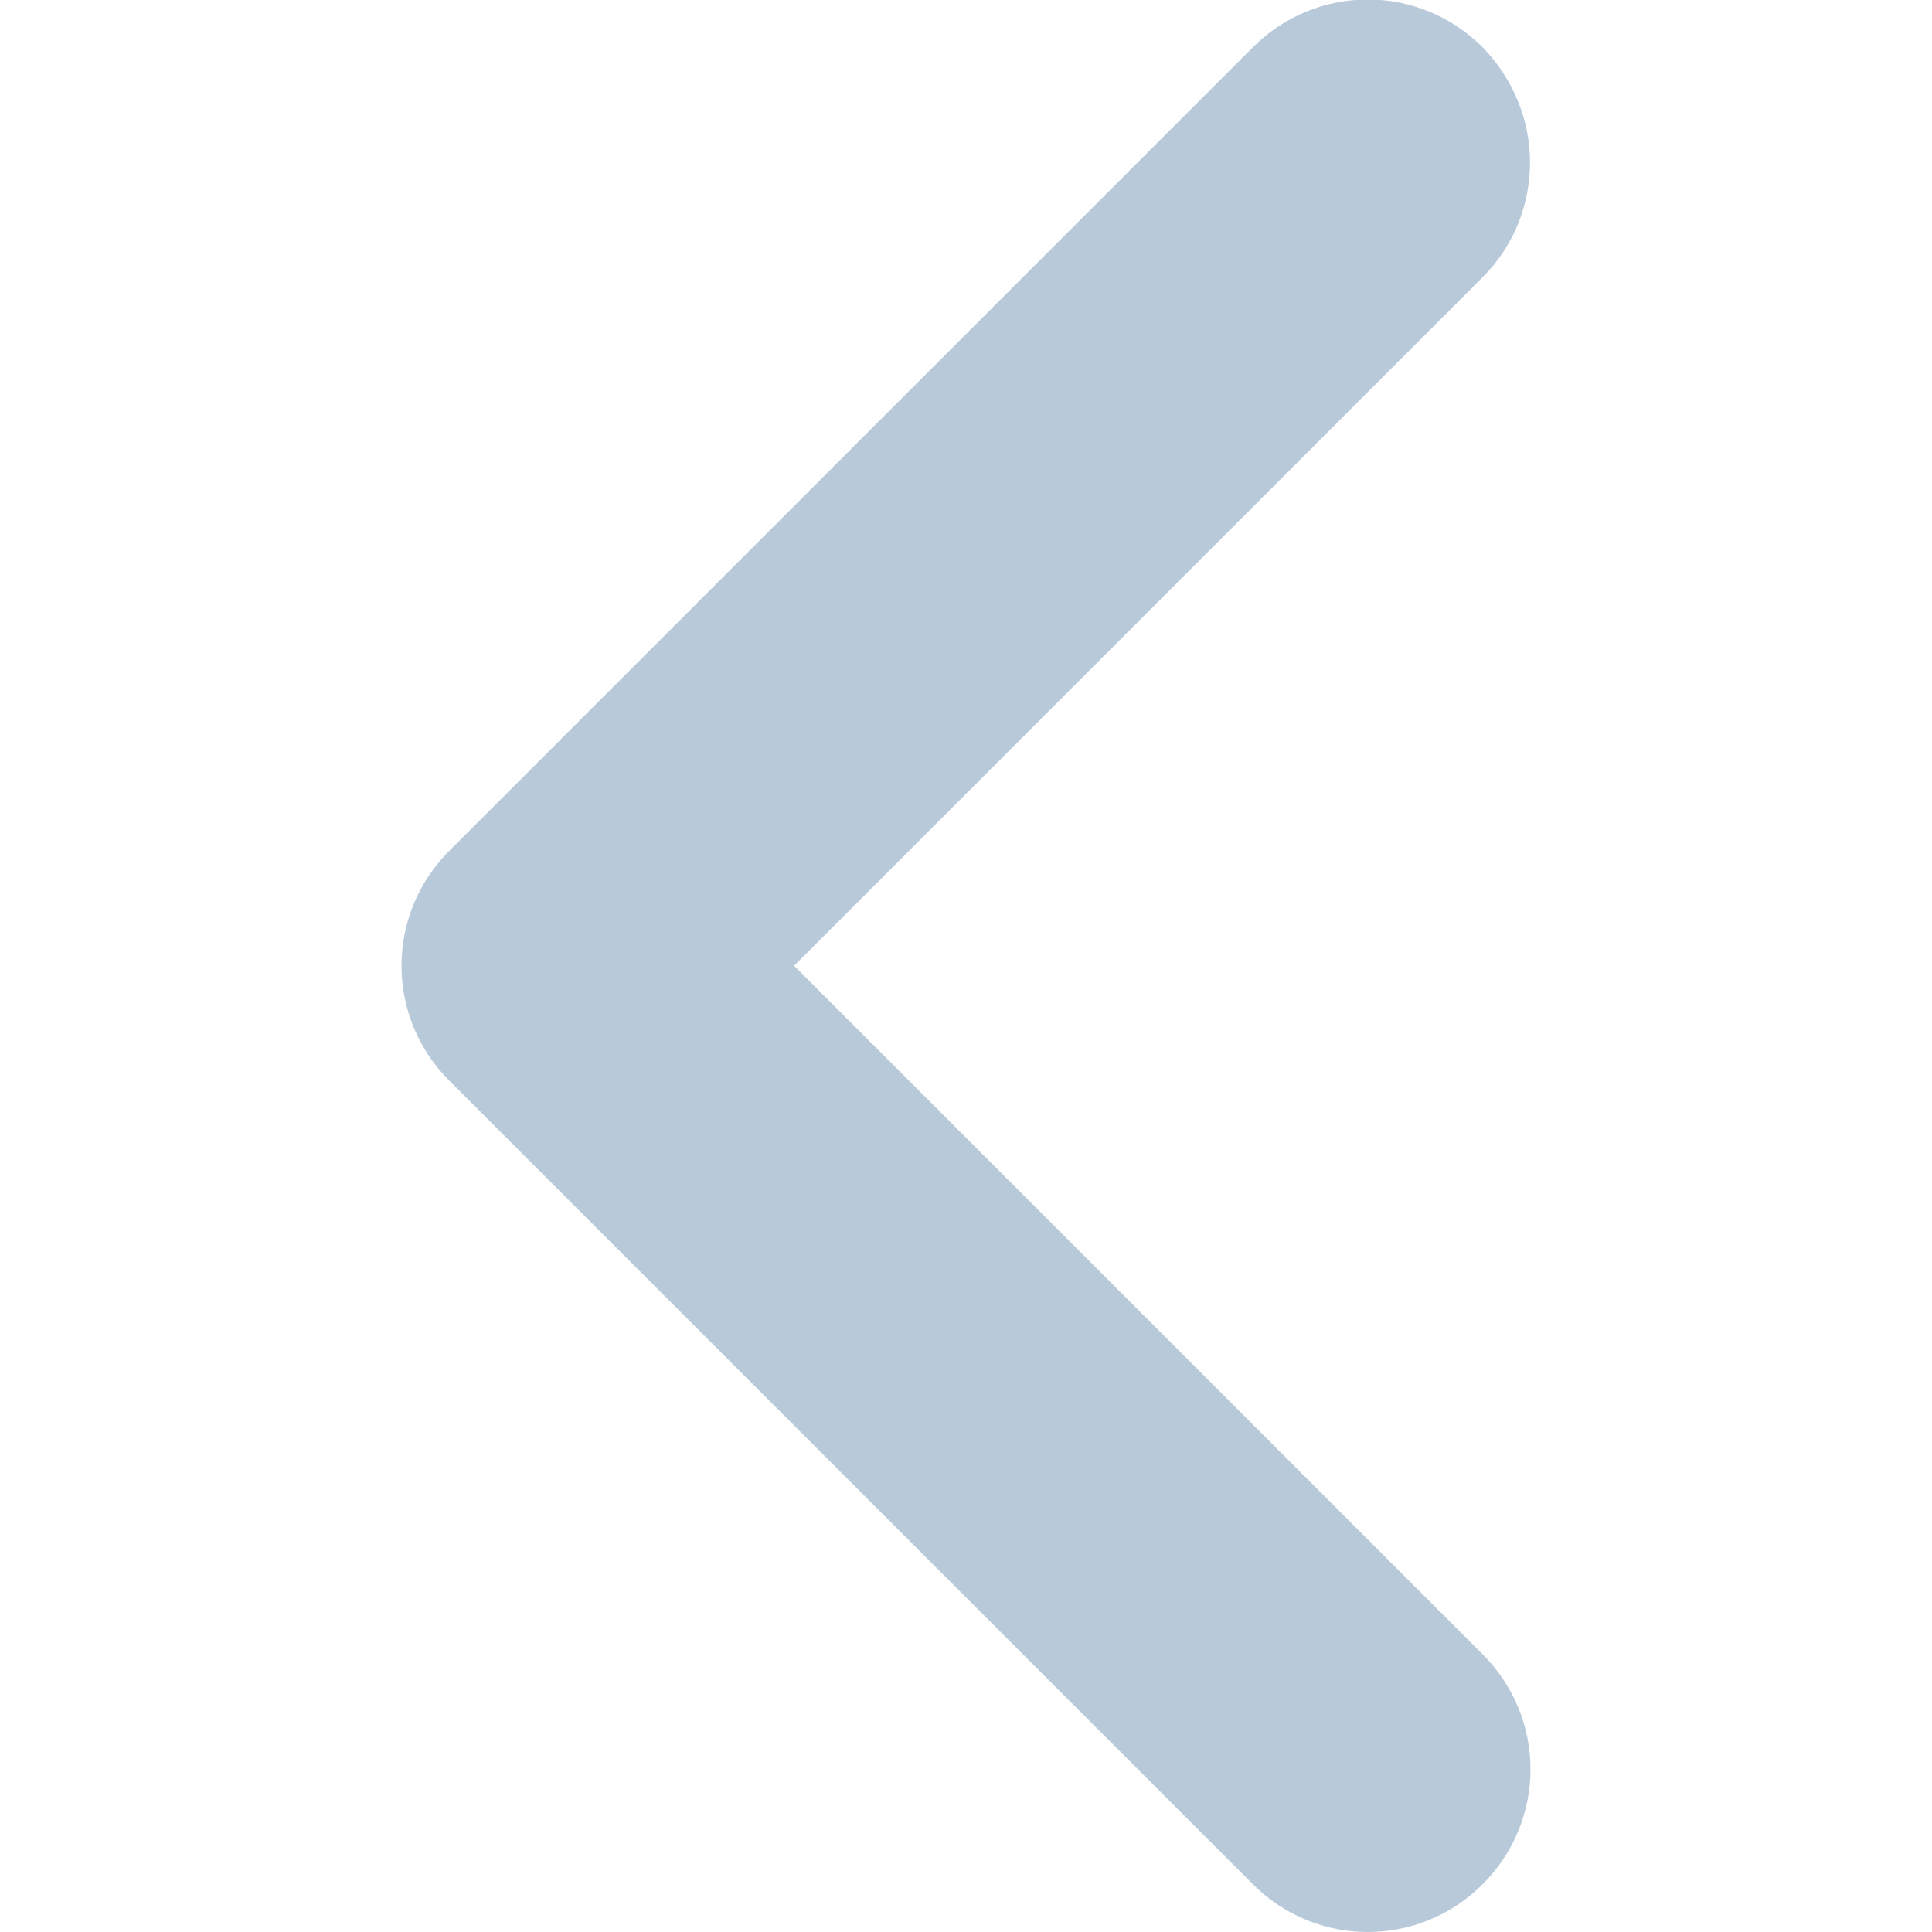 <?xml version="1.0" standalone="no"?><!DOCTYPE svg PUBLIC "-//W3C//DTD SVG 1.1//EN" "http://www.w3.org/Graphics/SVG/1.1/DTD/svg11.dtd"><svg t="1598940976557" class="icon" viewBox="0 0 1024 1024" version="1.1" xmlns="http://www.w3.org/2000/svg" p-id="683" xmlns:xlink="http://www.w3.org/1999/xlink" width="32" height="32"><defs><style type="text/css"></style></defs><path d="M810.933 85.995c0 22.01-8.19 44.021-25.082 60.913L420.887 511.872l364.965 364.965c33.784 33.784 33.784 88.042 0 121.826-33.784 33.784-88.042 33.784-121.826 0l-425.878-425.878c-33.784-33.784-33.784-88.042 0-121.826l425.878-425.878c33.784-33.784 88.042-33.784 121.826 0 16.38 16.892 25.082 38.902 25.082 60.913z" p-id="684" fill="#B8C9DA"></path></svg>